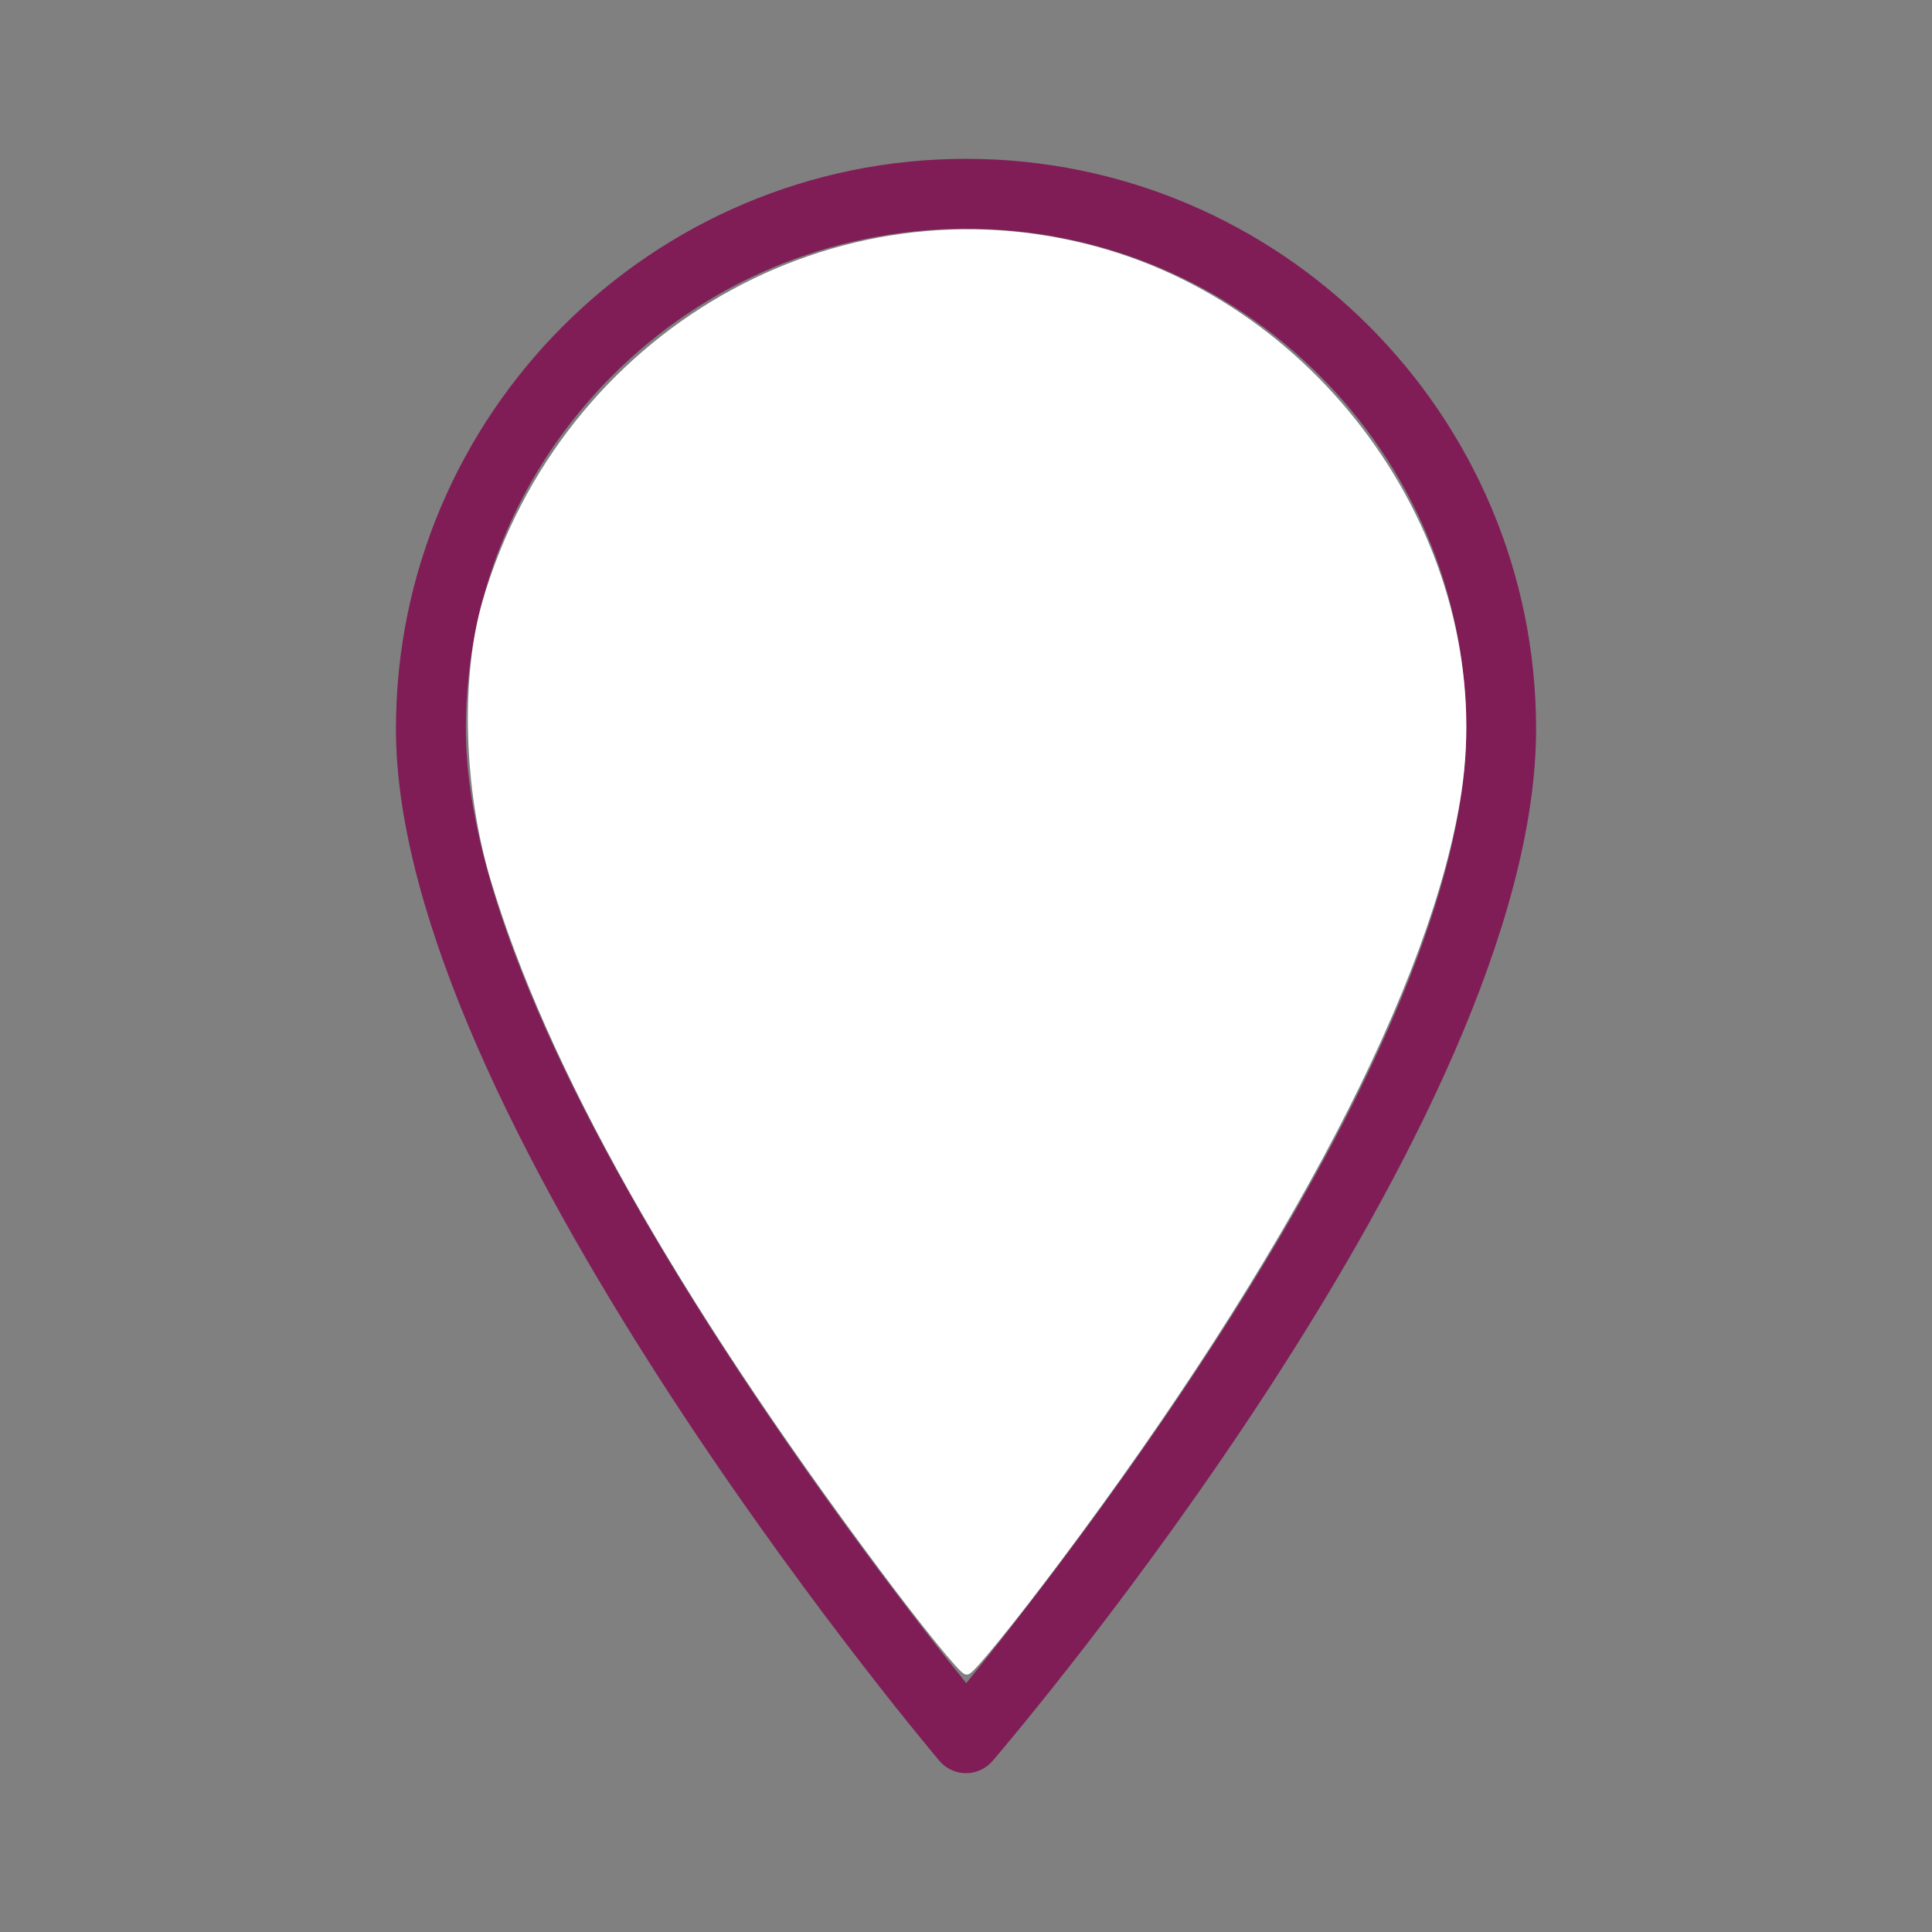 <?xml version="1.0" encoding="UTF-8" standalone="no"?>
<svg
   fill="#801d57"
   height="800px"
   width="800px"
   version="1.1"
   id="Capa_1"
   viewBox="-36.86 -36.86 442.27 442.27"
   stroke="#801d57"
   sodipodi:docname="edge-detection-heading.svg"
   inkscape:version="1.3.2 (091e20e, 2023-11-25)"
   xmlns:inkscape="http://www.inkscape.org/namespaces/inkscape"
   xmlns:sodipodi="http://sodipodi.sourceforge.net/DTD/sodipodi-0.dtd"
   xmlns="http://www.w3.org/2000/svg"
   xmlns:svg="http://www.w3.org/2000/svg">
  <rect x="-36.86" y="-36.86" width="442.27" height="442.27" fill="#808080" stroke="none"/>
  <defs
     id="defs17" />
  <sodipodi:namedview
     id="namedview17"
     pagecolor="#505050"
     bordercolor="#ffffff"
     borderopacity="1"
     inkscape:showpageshadow="0"
     inkscape:pageopacity="0"
     inkscape:pagecheckerboard="1"
     inkscape:deskcolor="#505050"
     inkscape:zoom="0.295"
     inkscape:cx="398.30508"
     inkscape:cy="401.69492"
     inkscape:window-width="1616"
     inkscape:window-height="866"
     inkscape:window-x="0"
     inkscape:window-y="38"
     inkscape:window-maximized="0"
     inkscape:current-layer="Capa_1" />
  <g
     id="SVGRepo_bgCarrier"
     stroke-width="0" />
  <g
     id="SVGRepo_tracerCarrier"
     stroke-linecap="round"
     stroke-linejoin="round" />
  <g
     id="SVGRepo_iconCarrier">
    <g
       id="g17">
      <g
         id="g1">
        <path
           d="M184.277,0c-71.683,0-130,58.317-130,130c0,87.26,119.188,229.855,124.263,235.883c1.417,1.685,3.504,2.66,5.705,2.67 c0.011,0,0.021,0,0.032,0c2.189,0,4.271-0.957,5.696-2.621c5.075-5.926,124.304-146.165,124.304-235.932 C314.276,58.317,255.96,0,184.277,0z M184.322,349.251C160.385,319.48,69.277,201.453,69.277,130c0-63.411,51.589-115,115-115 s115,51.589,115,115C299.276,203.49,208.327,319.829,184.322,349.251z"
           id="path1" />
      </g>
      <g
         id="g2" />
      <g
         id="g3" />
      <g
         id="g4" />
      <g
         id="g5" />
      <g
         id="g6" />
      <g
         id="g7" />
      <g
         id="g8" />
      <g
         id="g9" />
      <g
         id="g10" />
      <g
         id="g11" />
      <g
         id="g12" />
      <g
         id="g13" />
      <g
         id="g14" />
      <g
         id="g15" />
      <g
         id="g16" />
    </g>
  </g>
  <path
     style="fill:#ffffff;fill-opacity:1;stroke:#ffffff;stroke-width:3.39"
     d="M 365.148,648.305 C 280.93,535.227 227.81,440.959 204.621,363.427 193.594,326.555 192.297,280.249 201.42,249.153 233.889,138.489 346.164,73.991 454.237,103.92 c 97.121,26.896 163.737,126.985 149.041,223.933 -11.821,77.982 -71.097,191.429 -166.553,318.758 -18.52,24.703 -34.958,44.915 -36.529,44.915 -1.572,0 -17.343,-19.449 -35.047,-43.22 z"
     id="path17"
     transform="matrix(0.553,0,0,0.553,-36.86,-36.86)" />
</svg>
